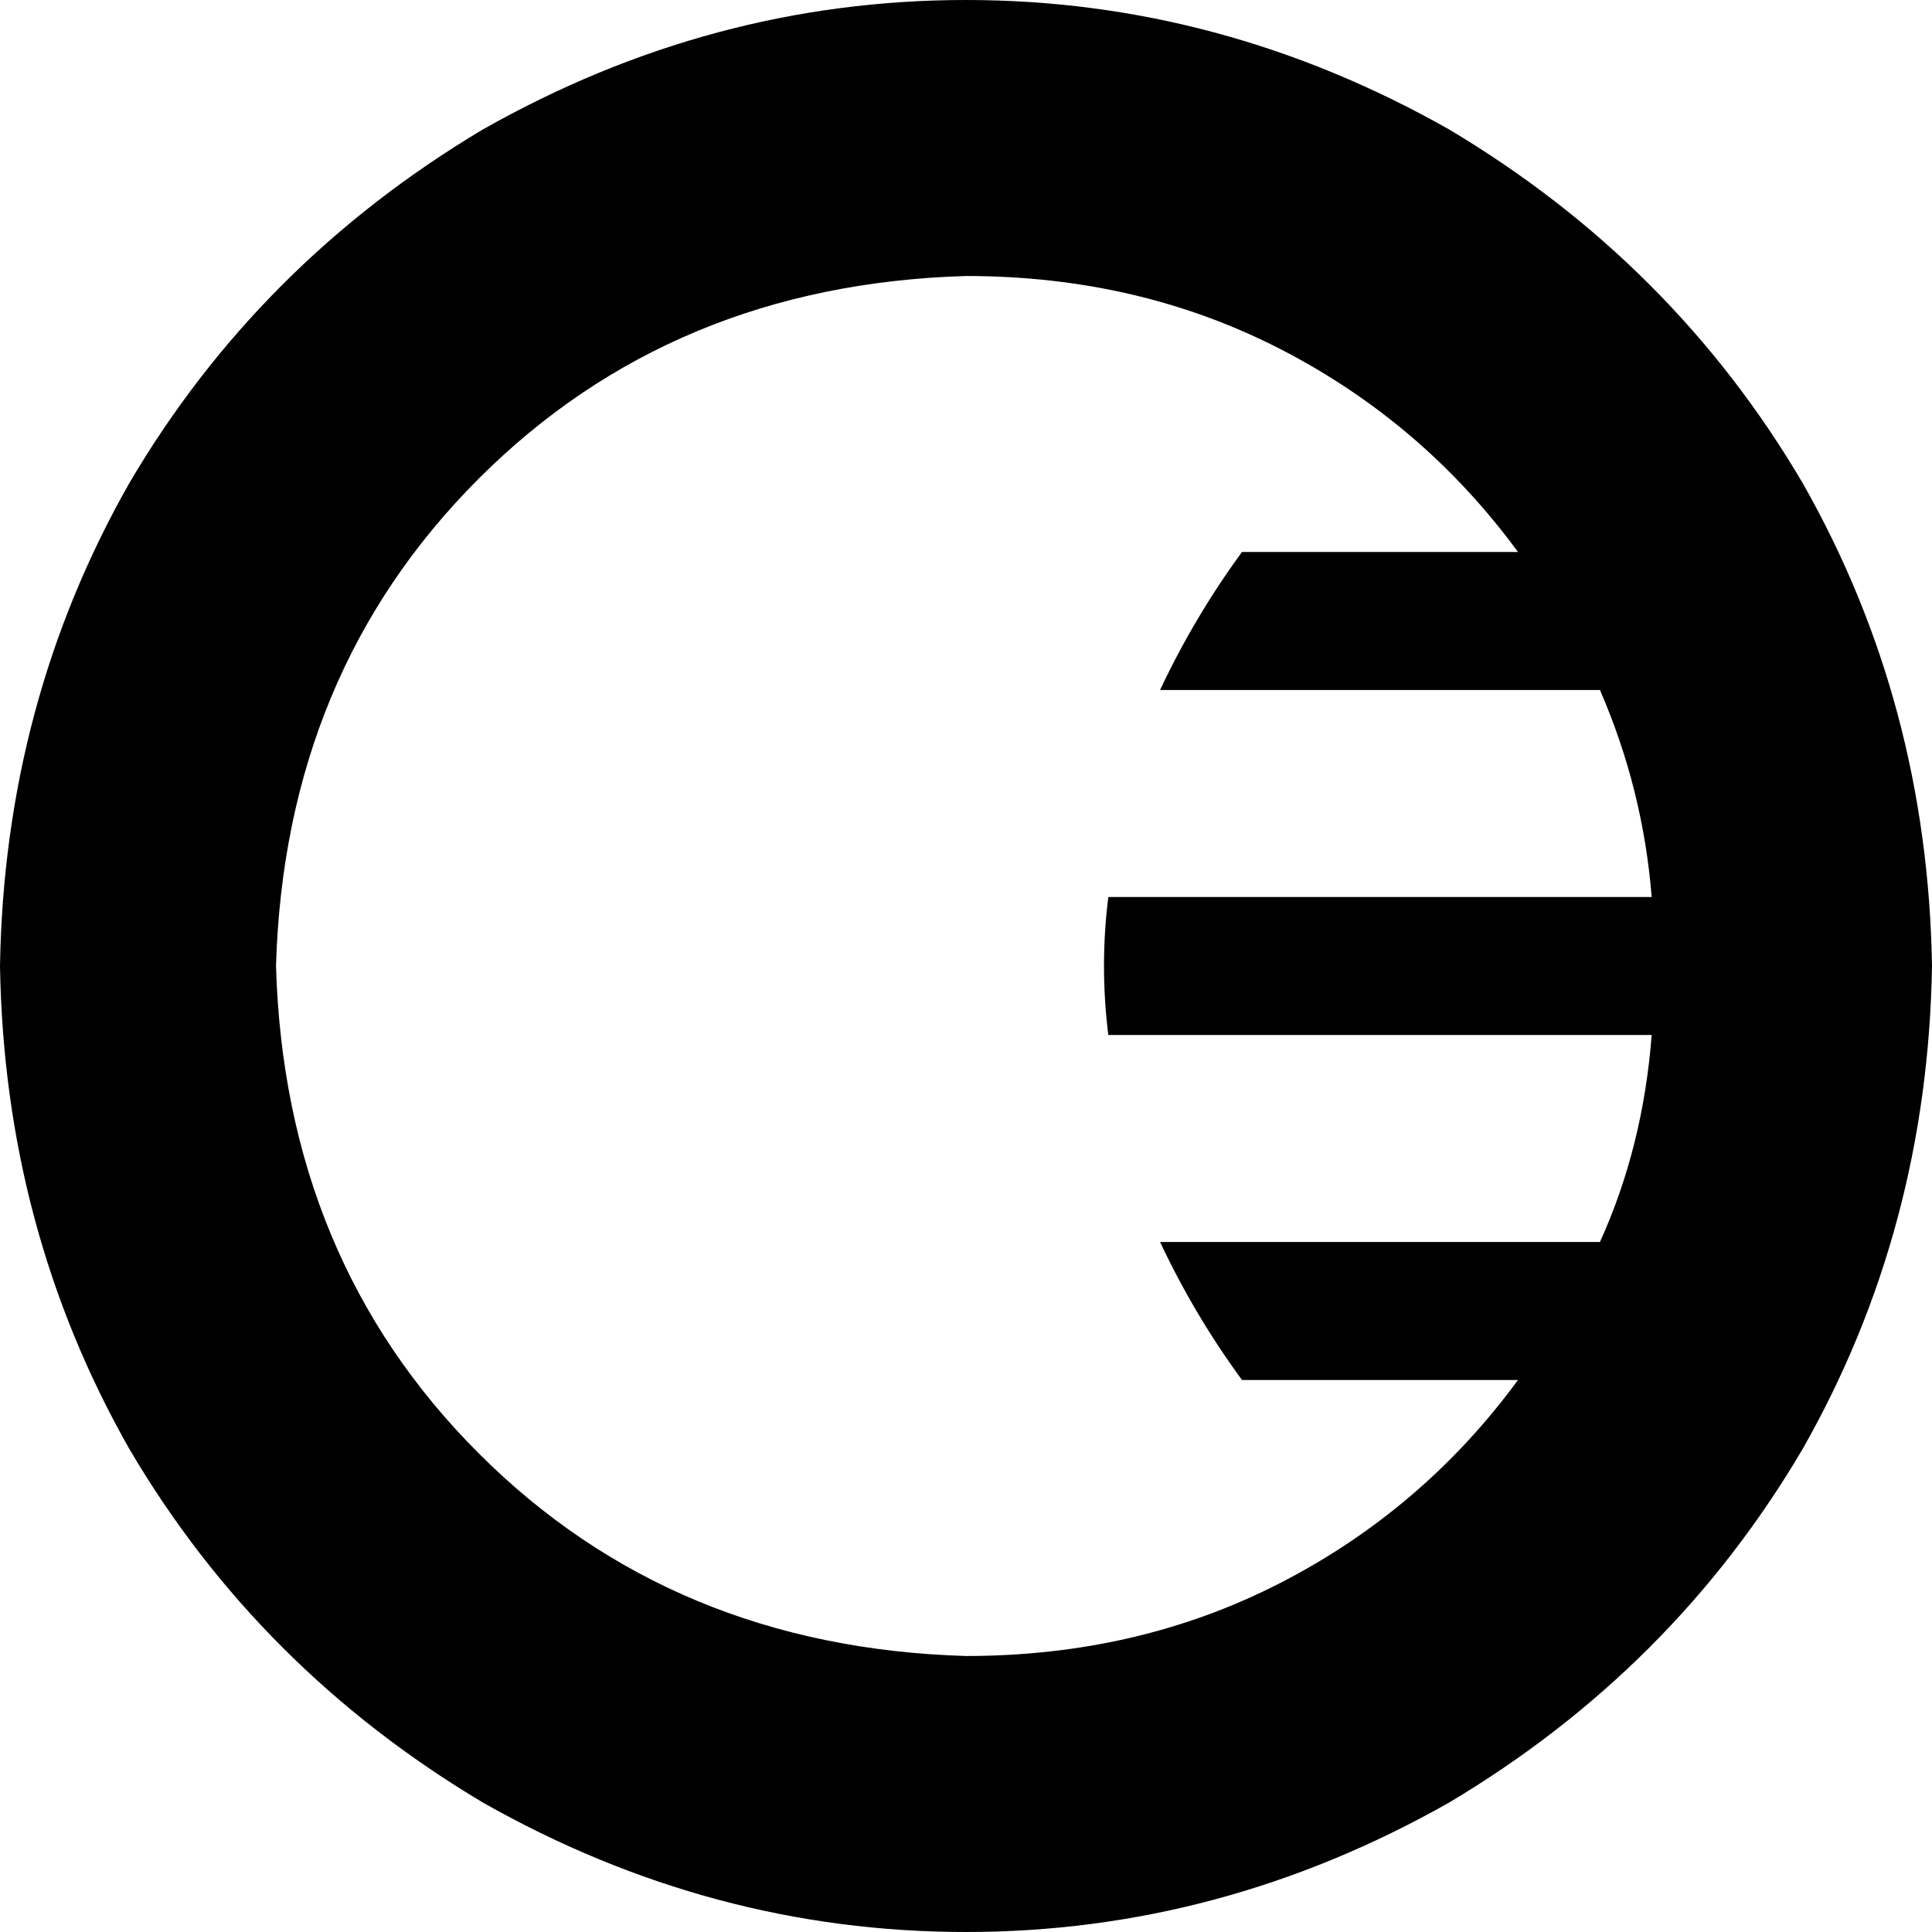 <svg xmlns="http://www.w3.org/2000/svg" viewBox="0 0 448 448">
    <path d="M 352 320 L 288 320 Q 277 305 269 288 L 371 288 Q 381 266 383 240 L 257 240 Q 256 232 256 224 Q 256 216 257 208 L 383 208 Q 381 183 371 160 L 269 160 Q 277 143 288 128 L 352 128 Q 330 98 297 81 Q 264 64 224 64 Q 156 66 111 111 Q 66 156 64 224 Q 66 292 111 337 Q 156 382 224 384 Q 264 384 297 367 Q 330 350 352 320 L 352 320 Z M 0 224 Q 1 163 30 112 L 30 112 Q 60 61 112 30 Q 165 0 224 0 Q 283 0 336 30 Q 388 61 418 112 Q 447 163 448 224 Q 447 285 418 336 Q 388 387 336 418 Q 283 448 224 448 Q 165 448 112 418 Q 60 387 30 336 Q 1 285 0 224 L 0 224 Z"/>
</svg>
